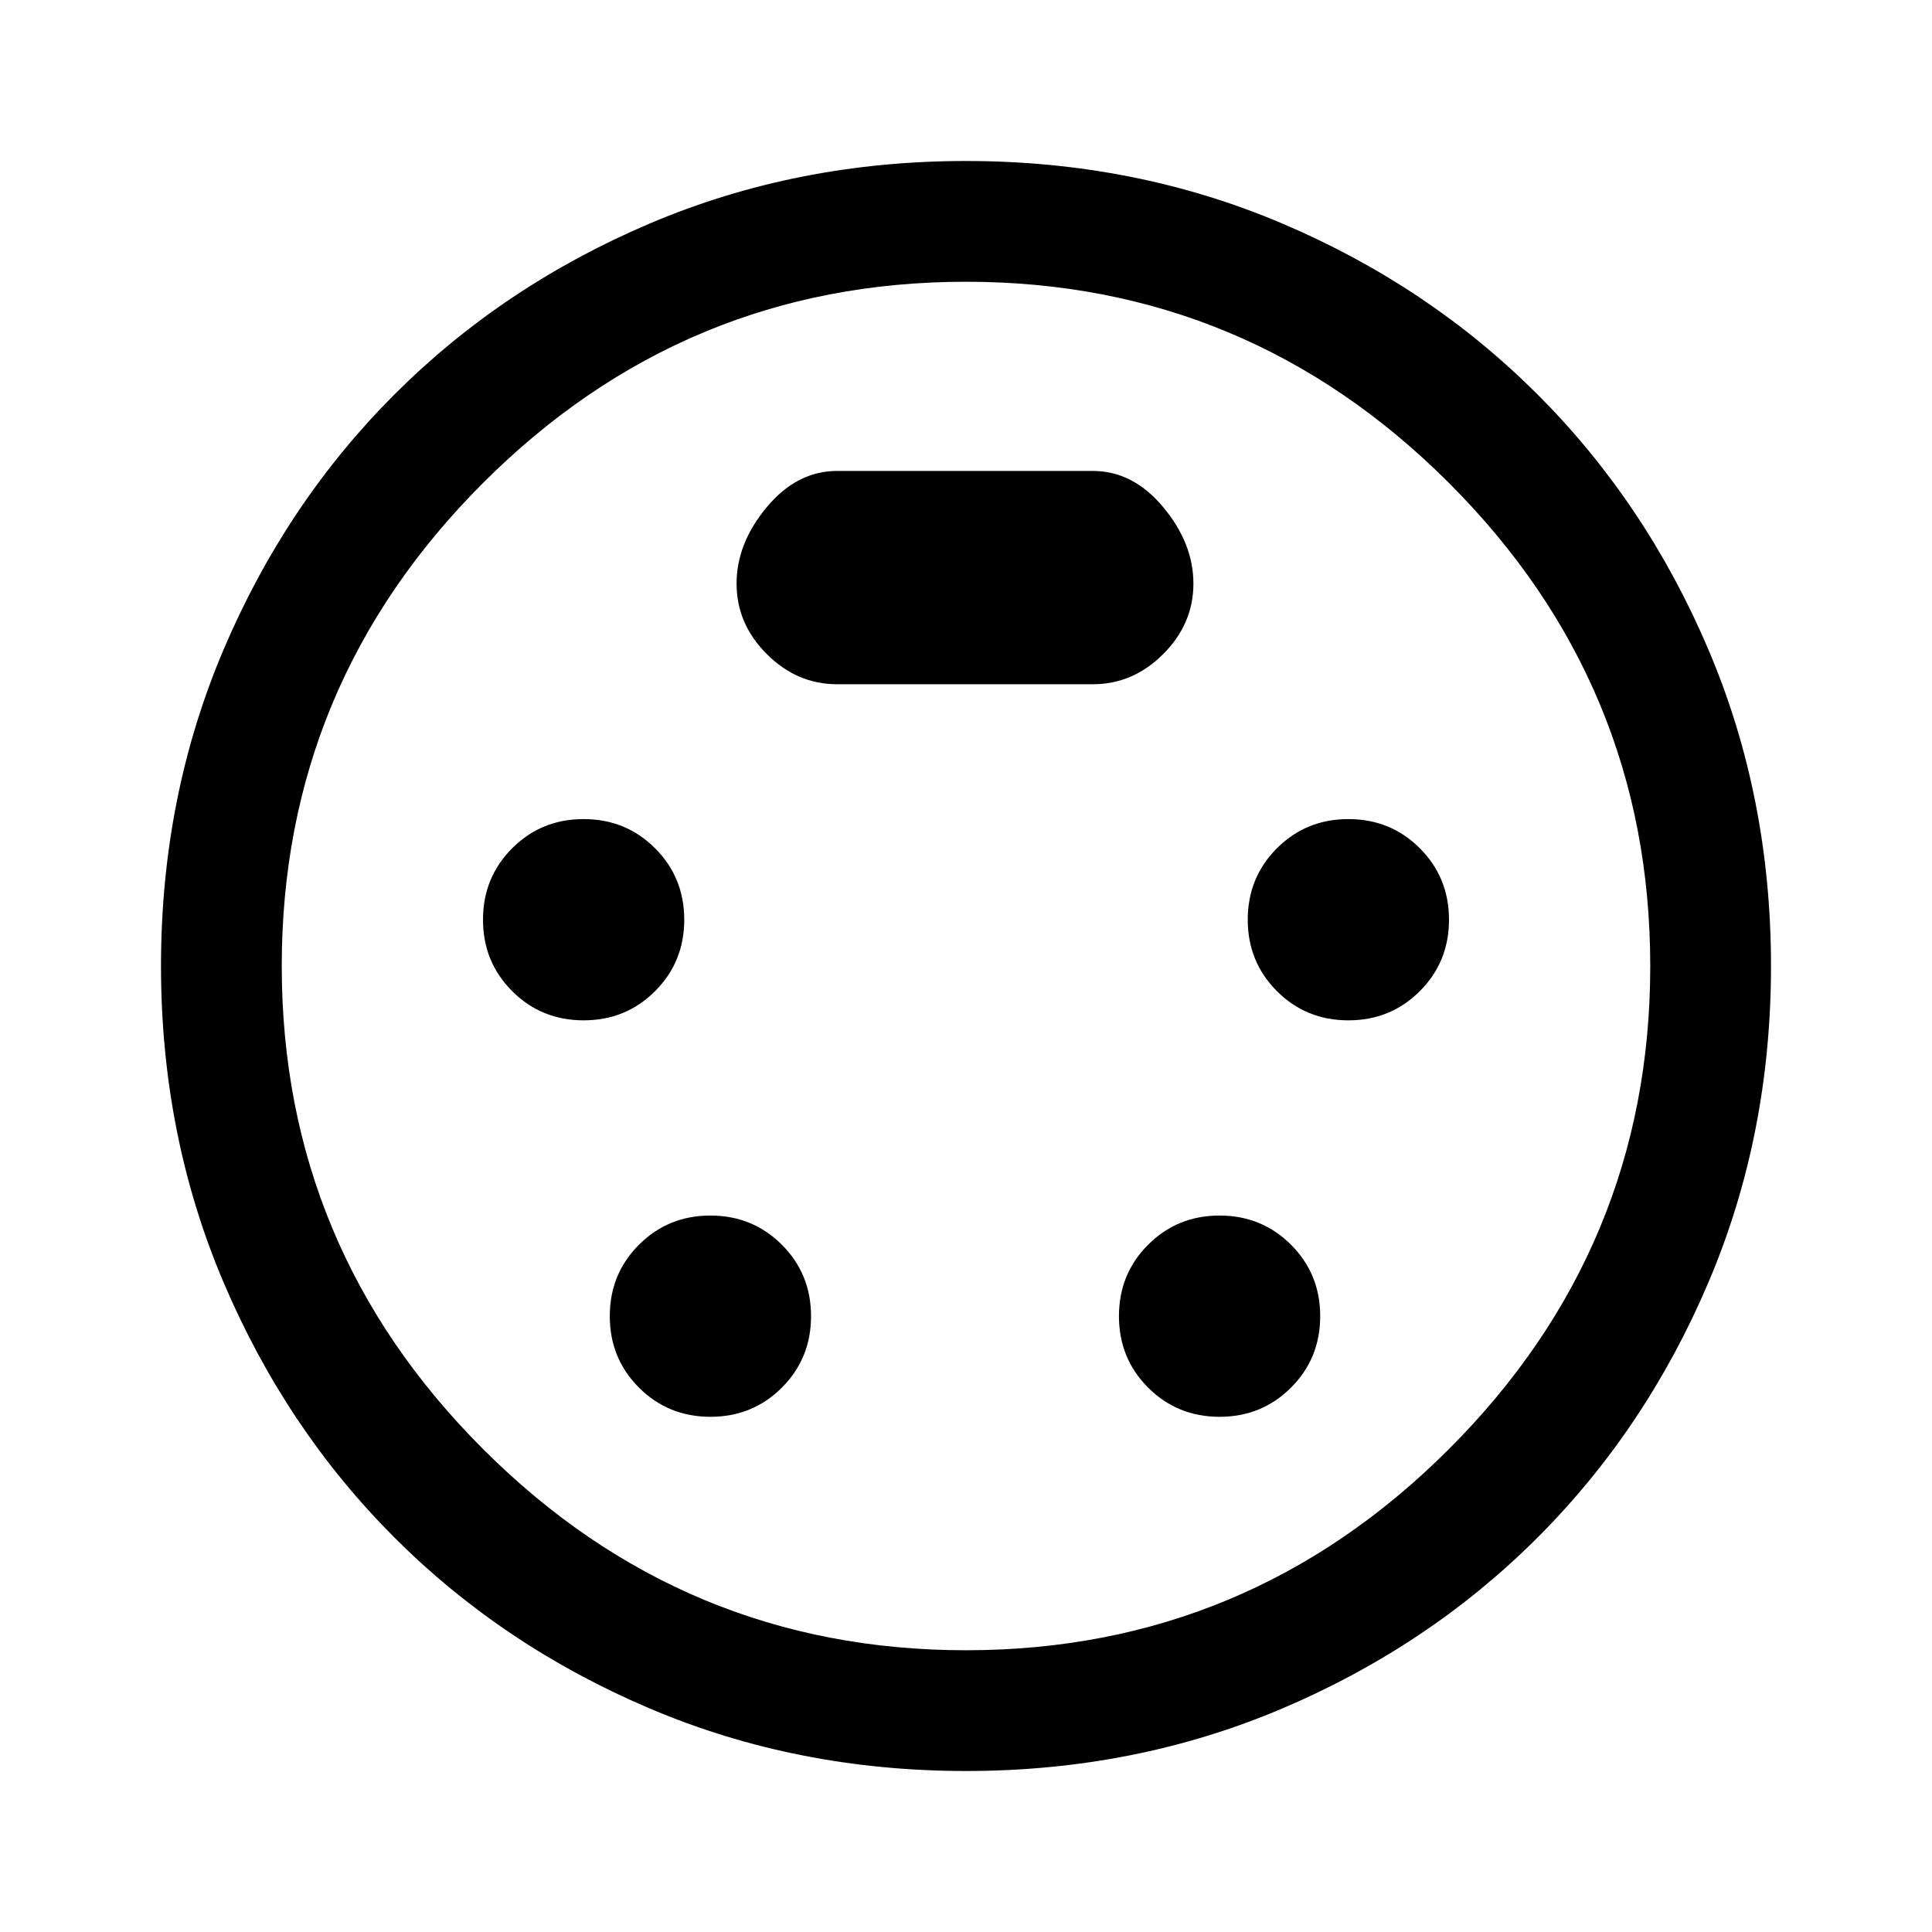 <svg xmlns="http://www.w3.org/2000/svg" width="48" height="48" viewBox="0 0 48 48"><path d="M24 44q-4.2 0-7.85-1.55Q12.5 40.9 9.8 38.2q-2.7-2.7-4.25-6.35Q4 28.2 4 24q0-4.2 1.55-7.85Q7.1 12.5 9.8 9.8q2.7-2.7 6.35-4.25Q19.8 4 24 4q4.2 0 7.85 1.55Q35.5 7.1 38.2 9.8q2.7 2.7 4.25 6.35Q44 19.8 44 24q0 4.2-1.55 7.85-1.55 3.65-4.25 6.35-2.7 2.7-6.35 4.25Q28.2 44 24 44Zm0-20Zm-9.5 1.35q1.05 0 1.775-.725Q17 23.9 17 22.85q0-1.05-.725-1.775-.725-.725-1.775-.725-1.05 0-1.775.725Q12 21.8 12 22.85q0 1.05.725 1.775.725.725 1.775.725Zm19 0q1.05 0 1.775-.725Q36 23.9 36 22.85q0-1.05-.725-1.775-.725-.725-1.775-.725-1.05 0-1.775.725Q31 21.8 31 22.85q0 1.05.725 1.775.725.725 1.775.725ZM17.65 35.2q1.05 0 1.775-.725.725-.725.725-1.775 0-1.05-.725-1.775-.725-.725-1.775-.725-1.05 0-1.775.725-.725.725-.725 1.775 0 1.05.725 1.775.725.725 1.775.725Zm12.65 0q1.05 0 1.775-.725.725-.725.725-1.775 0-1.05-.725-1.775-.725-.725-1.775-.725-1.05 0-1.775.725-.725.725-.725 1.775 0 1.05.725 1.775.725.725 1.775.725ZM20.8 17h6.35q1 0 1.75-.75t.75-1.75q0-1-.75-1.9-.75-.9-1.75-.9H20.8q-1 0-1.75.9t-.75 1.9q0 1 .75 1.75t1.75.75ZM24 41q7 0 12-5t5-12q0-7-5-12T24 7q-7 0-12 5T7 24q0 7 5 12t12 5Z"/></svg>